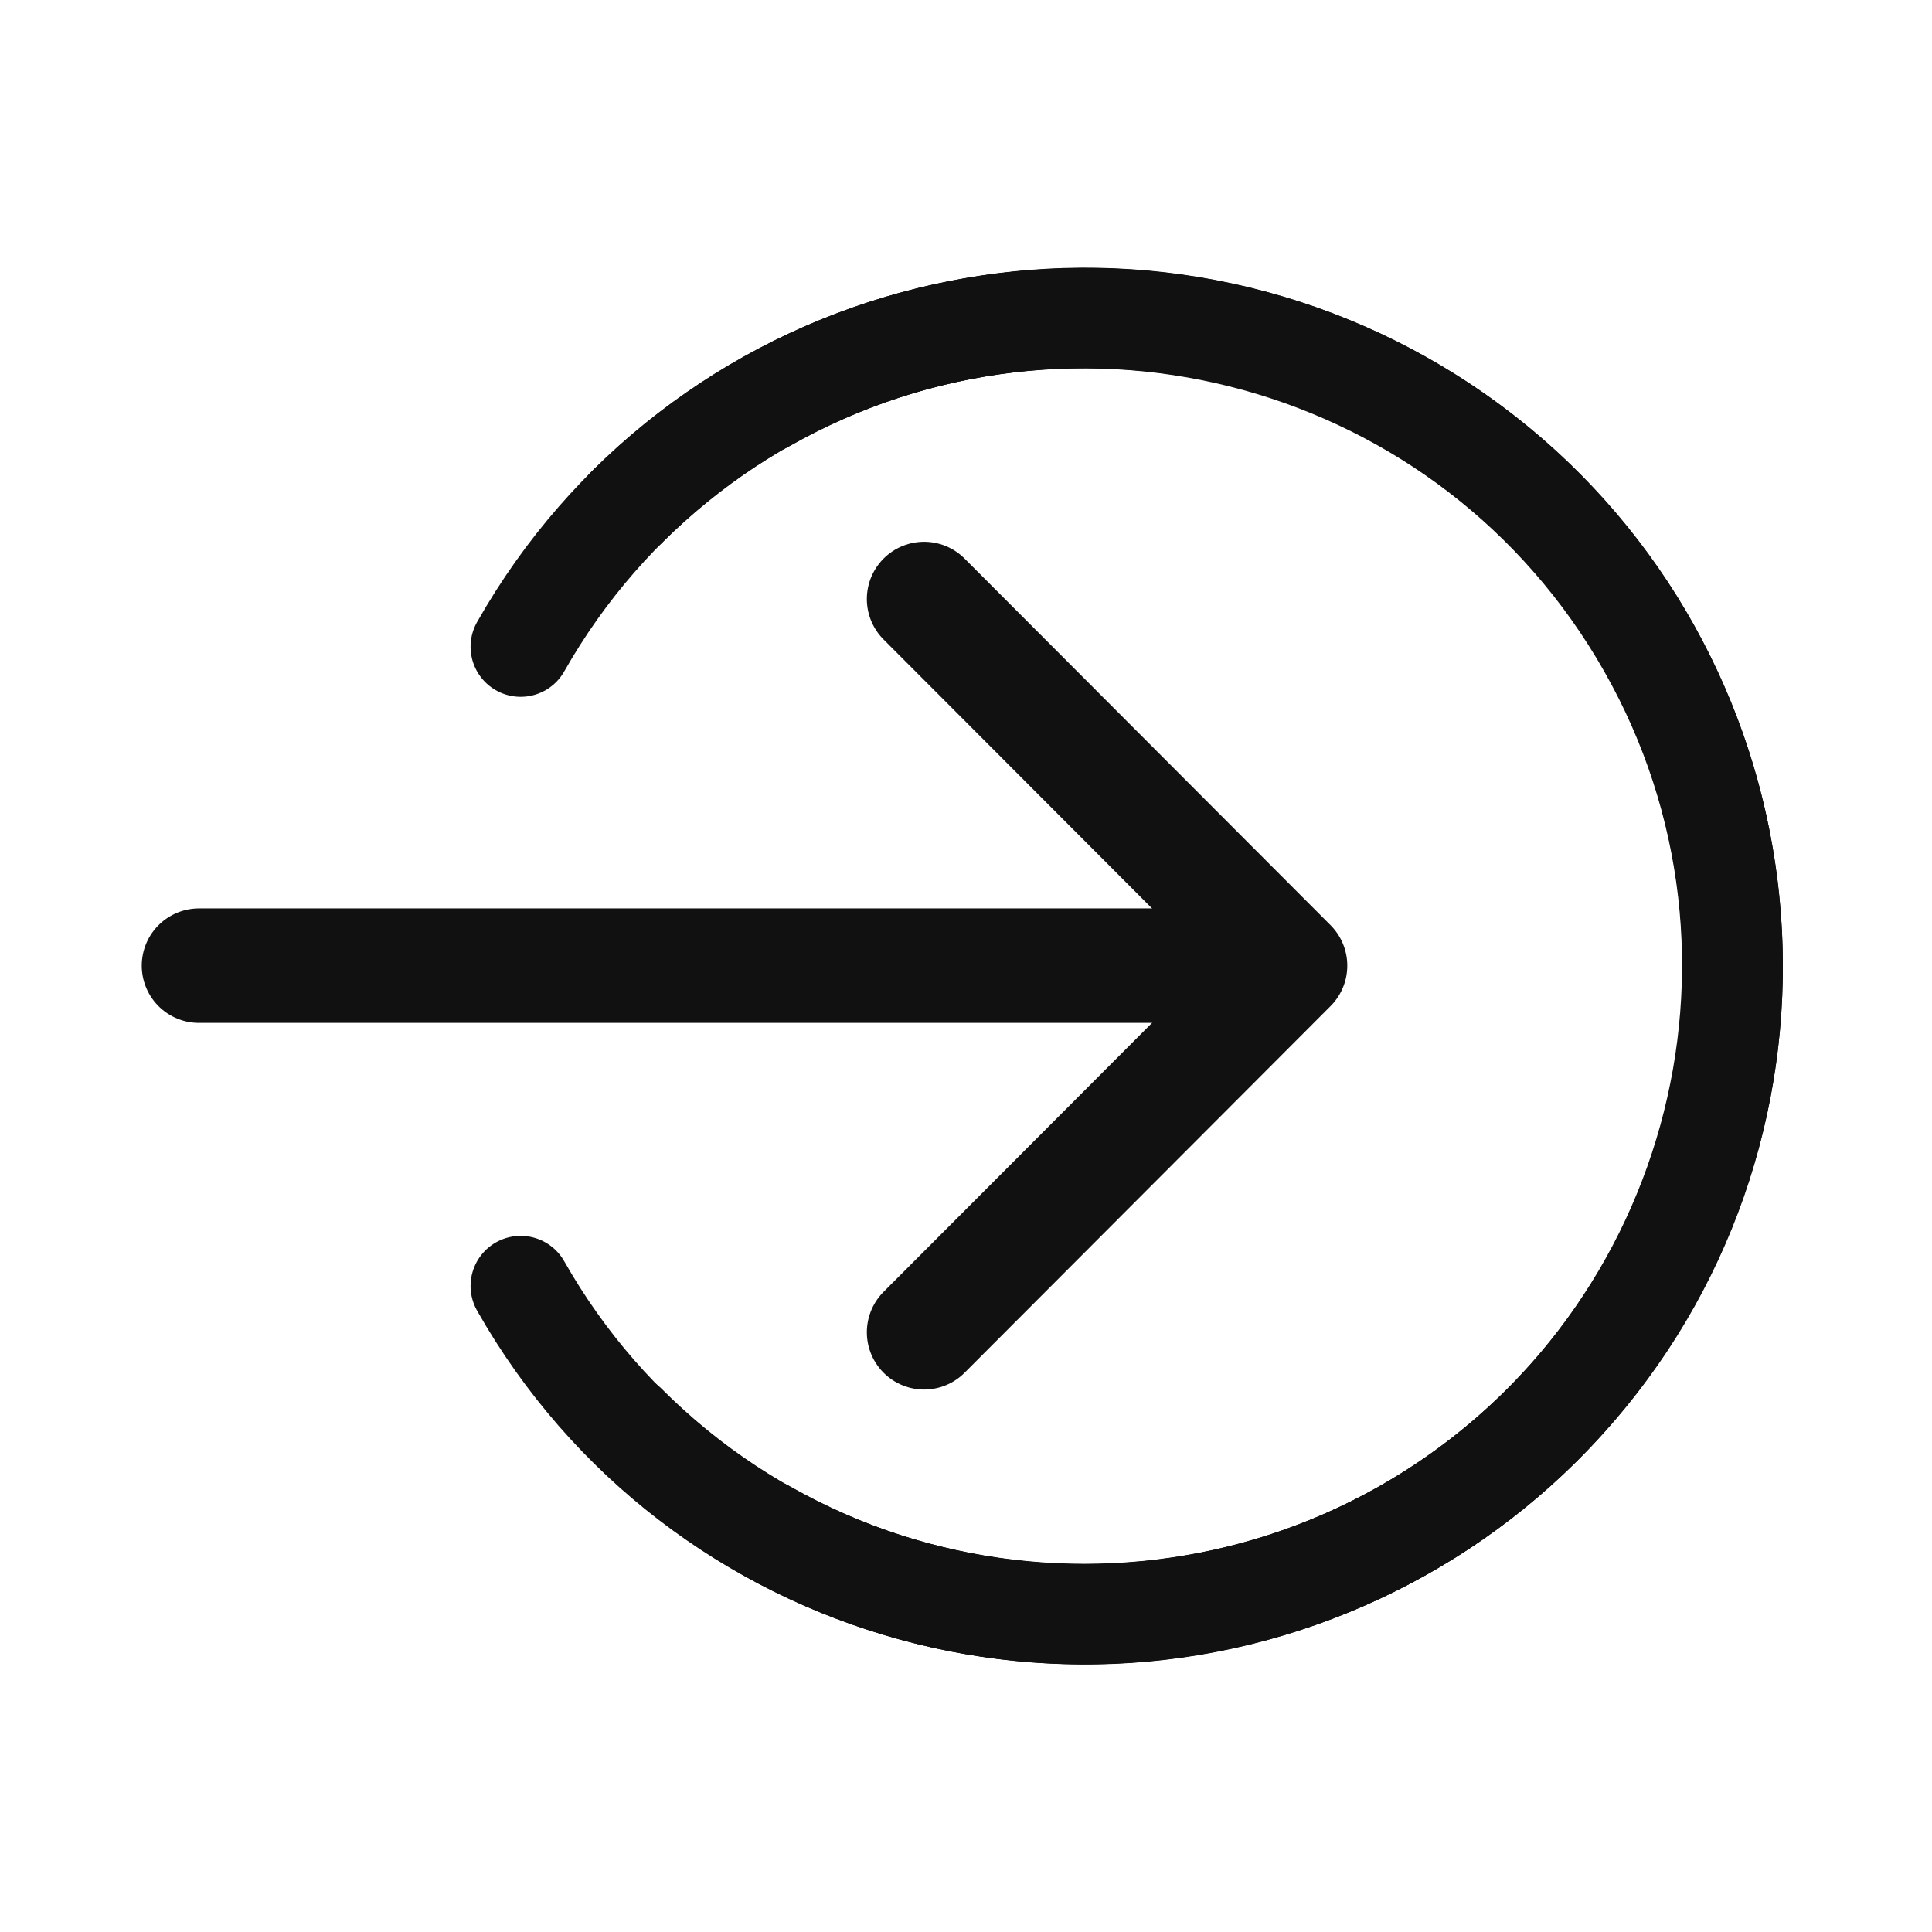<?xml version="1.0" encoding="utf-8"?>
<!-- Generator: Adobe Illustrator 21.0.2, SVG Export Plug-In . SVG Version: 6.00 Build 0)  -->
<svg version="1.1" id="레이어_1" xmlns="http://www.w3.org/2000/svg" xmlns:xlink="http://www.w3.org/1999/xlink" x="0px"
	 y="0px" viewBox="0 0 283.5 283.5" style="enable-background:new 0 0 283.5 283.5;" xml:space="preserve">
<style type="text/css">
	.st0{fill:none;stroke:#111111;stroke-width:14.7;stroke-linecap:round;stroke-linejoin:round;stroke-miterlimit:10;}
	.st1{fill:none;stroke:#111111;stroke-width:16.8;stroke-linecap:round;stroke-linejoin:round;stroke-miterlimit:10;}
</style>
<g>
	<g>
		<path class="st0" d="M91.9,209c37.1,37.1,97.3,37.1,134.5,0s37.1-97.3,0-134.5c-37.1-37.1-97.3-37.1-134.5,0"/>
		<path class="st0" d="M112.3,224.5c45.7,25.9,103.7,9.8,129.6-35.9S251.7,84.8,206,59c-45.7-25.9-103.7-9.8-129.6,35.9"/>
		<path class="st0" d="M76.4,188.7c25.9,45.7,84,61.7,129.6,35.8s61.7-84,35.8-129.6c-25.9-45.7-84-61.7-129.6-35.8"/>
		<g>
			<polyline class="st1" points="135.6,87.9 189.3,141.7 135.6,195.5 			"/>
			<line class="st1" x1="184.9" y1="141.7" x2="29.2" y2="141.7"/>
		</g>
	</g>
</g>
</svg>
